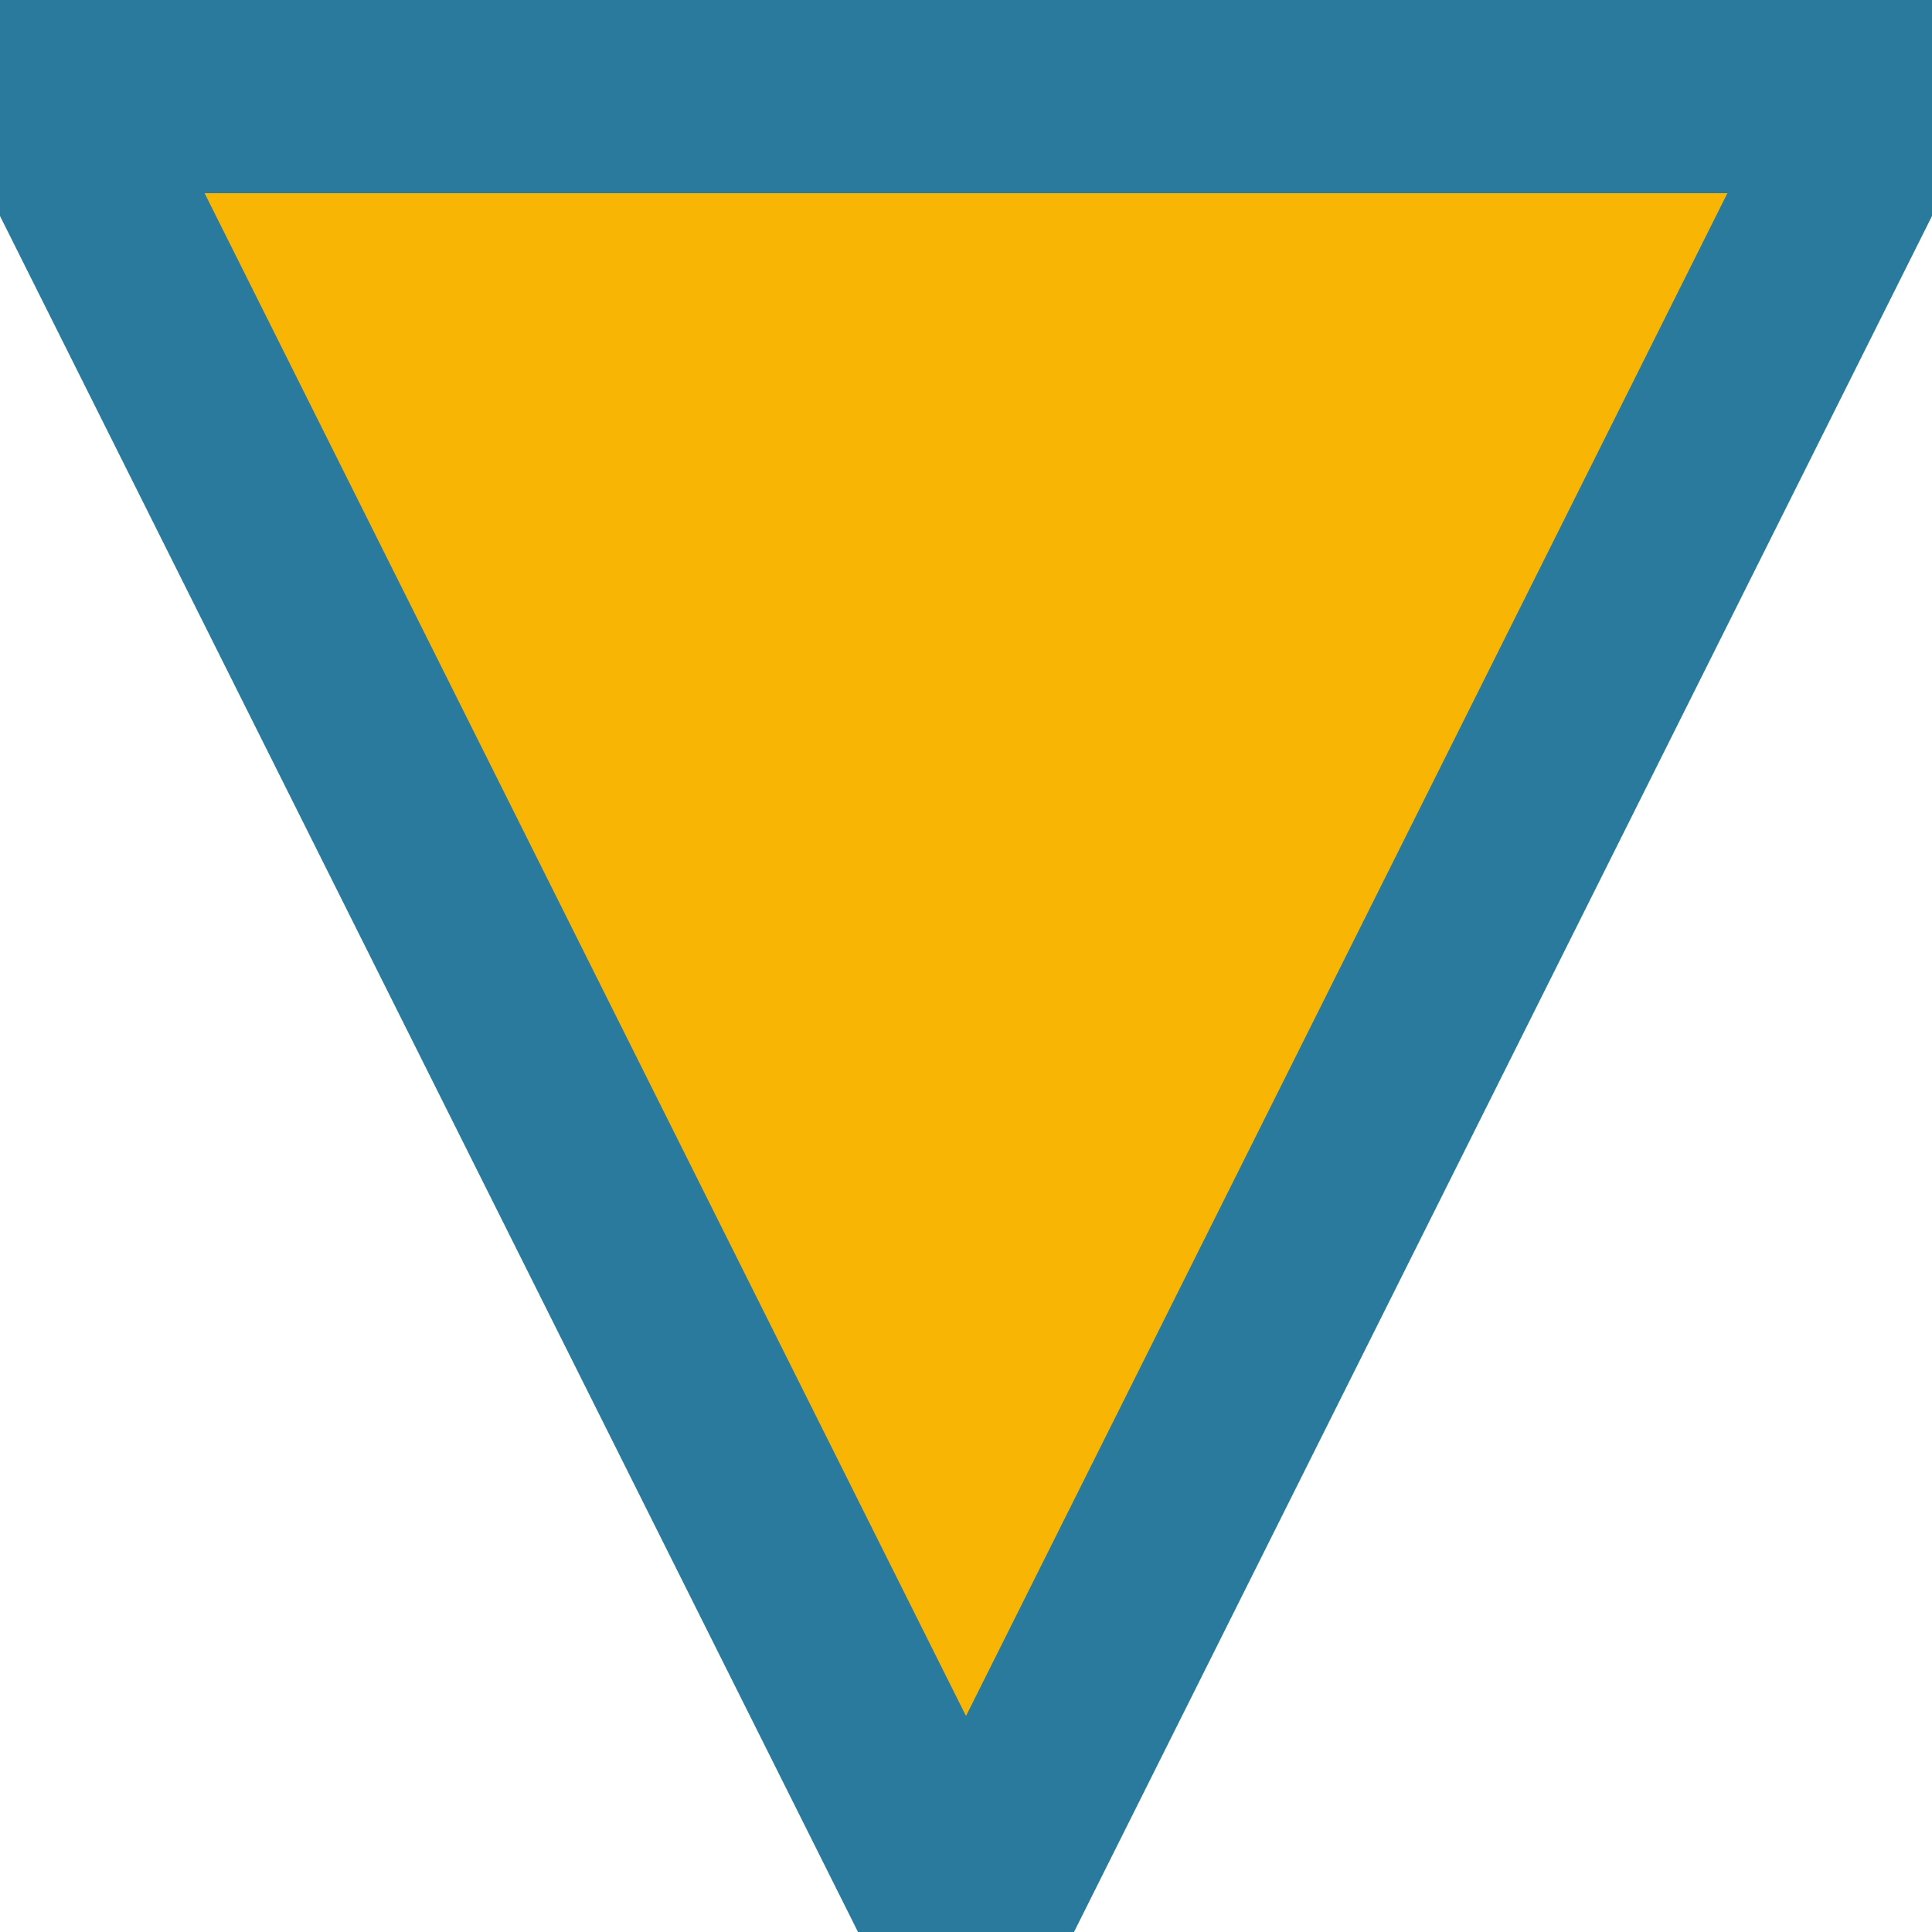<?xml version="1.0" standalone="no"?>
<svg width="20" height="20" version="1.1" xmlns="http://www.w3.org/2000/svg">
  <!-- yellow center -->
  <polyline points="0 0 20 0 10 20 0 0" fill="#f8b503" stroke-width="2"/>

  <!-- blue outline -->
  <polyline points="0 0 20 0" stroke="#297a9c" stroke-width="4" fill="none"/>
  <polyline points="0 0 10 20 20 0" stroke="#297a9c" stroke-width="2" fill="none"/>
</svg>